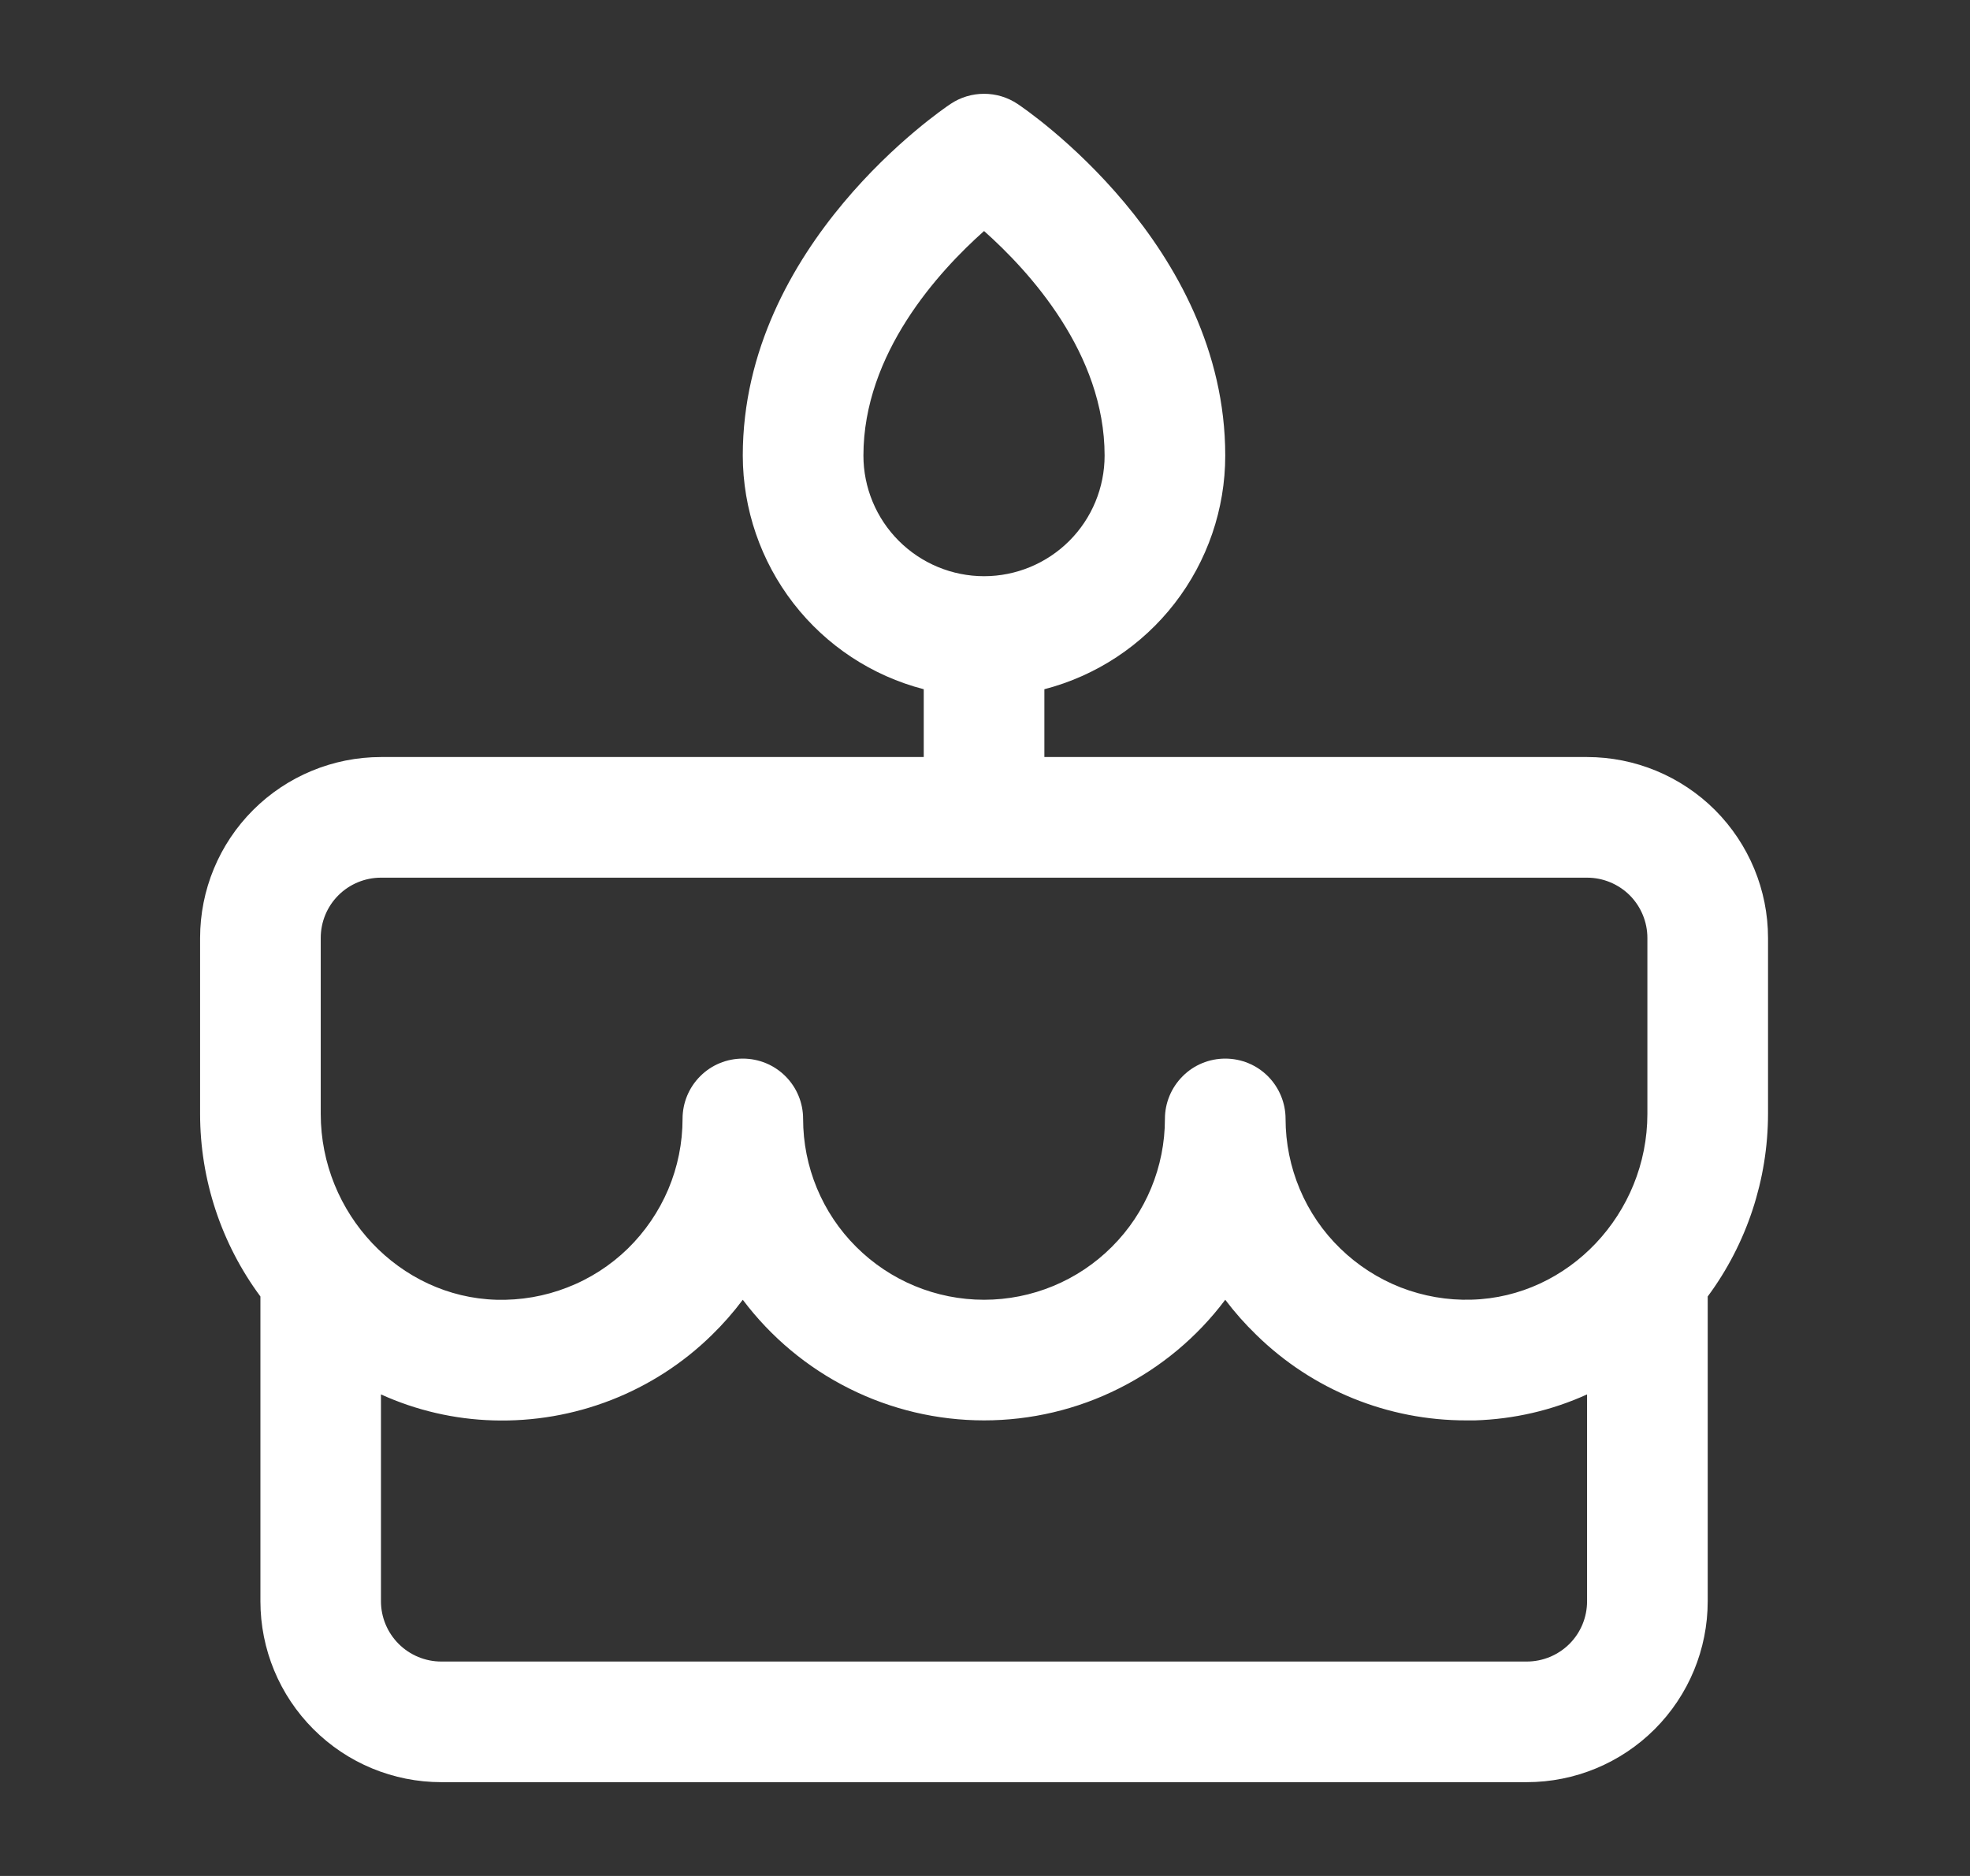 <svg width="21" height="20" viewBox="0 0 21 20" fill="none" xmlns="http://www.w3.org/2000/svg">
<rect x="0" y="0" width="21" height="20" fill="#333333" stroke="none"/>
<path d="M18.847 10C18.847 9.488 18.643 8.998 18.282 8.636C17.92 8.275 17.43 8.071 16.918 8.071H11.133V7.348C11.684 7.205 12.173 6.883 12.522 6.432C12.871 5.981 13.061 5.427 13.061 4.857C13.061 2.607 10.937 1.168 10.847 1.108C10.741 1.037 10.617 1 10.49 1C10.363 1 10.239 1.037 10.133 1.108C10.043 1.168 7.918 2.607 7.918 4.857C7.919 5.427 8.109 5.981 8.458 6.432C8.807 6.883 9.295 7.205 9.847 7.348V8.071H4.061C3.55 8.071 3.059 8.275 2.698 8.636C2.336 8.998 2.133 9.488 2.133 10V11.875C2.133 12.576 2.359 13.259 2.776 13.822V17.071C2.776 17.583 2.979 18.073 3.341 18.435C3.702 18.797 4.193 19 4.704 19H16.275C16.787 19 17.277 18.797 17.639 18.435C18.001 18.073 18.204 17.583 18.204 17.071V13.822C18.621 13.259 18.846 12.576 18.847 11.875V10ZM9.204 4.857C9.204 3.767 10.008 2.892 10.49 2.463C10.972 2.892 11.775 3.767 11.775 4.857C11.775 5.198 11.64 5.525 11.399 5.766C11.158 6.007 10.831 6.143 10.49 6.143C10.149 6.143 9.822 6.007 9.581 5.766C9.34 5.525 9.204 5.198 9.204 4.857ZM3.419 10C3.419 9.829 3.486 9.666 3.607 9.545C3.727 9.425 3.891 9.357 4.061 9.357H16.918C17.089 9.357 17.252 9.425 17.373 9.545C17.493 9.666 17.561 9.829 17.561 10V11.875C17.561 12.939 16.721 13.828 15.687 13.856C15.429 13.864 15.173 13.819 14.932 13.726C14.692 13.632 14.473 13.491 14.288 13.311C14.103 13.132 13.956 12.917 13.856 12.679C13.756 12.442 13.704 12.186 13.704 11.928C13.704 11.758 13.636 11.595 13.516 11.474C13.395 11.353 13.232 11.286 13.061 11.286C12.891 11.286 12.727 11.353 12.607 11.474C12.486 11.595 12.418 11.758 12.418 11.928C12.418 12.44 12.215 12.931 11.853 13.292C11.492 13.654 11.001 13.857 10.49 13.857C9.978 13.857 9.488 13.654 9.126 13.292C8.764 12.931 8.561 12.44 8.561 11.928C8.561 11.758 8.494 11.595 8.373 11.474C8.252 11.353 8.089 11.286 7.918 11.286C7.748 11.286 7.584 11.353 7.464 11.474C7.343 11.595 7.276 11.758 7.276 11.928C7.276 12.186 7.224 12.442 7.124 12.679C7.023 12.917 6.876 13.132 6.692 13.312C6.507 13.492 6.288 13.633 6.047 13.726C5.807 13.82 5.55 13.864 5.292 13.857C4.259 13.828 3.419 12.939 3.419 11.875V10ZM16.275 17.714H4.704C4.534 17.714 4.37 17.646 4.25 17.526C4.129 17.405 4.061 17.242 4.061 17.071V14.866C4.438 15.037 4.844 15.131 5.257 15.143C5.687 15.156 6.115 15.082 6.515 14.926C6.915 14.77 7.28 14.535 7.587 14.234C7.707 14.117 7.818 13.991 7.918 13.857C8.218 14.256 8.606 14.58 9.052 14.803C9.499 15.027 9.991 15.143 10.49 15.143C10.989 15.143 11.481 15.027 11.927 14.803C12.373 14.58 12.762 14.256 13.061 13.857C13.162 13.991 13.273 14.116 13.393 14.232C13.991 14.818 14.795 15.145 15.633 15.143H15.724C16.137 15.13 16.542 15.037 16.918 14.866V17.071C16.918 17.242 16.851 17.405 16.73 17.526C16.609 17.646 16.446 17.714 16.275 17.714Z" fill="white"/>
</svg>
